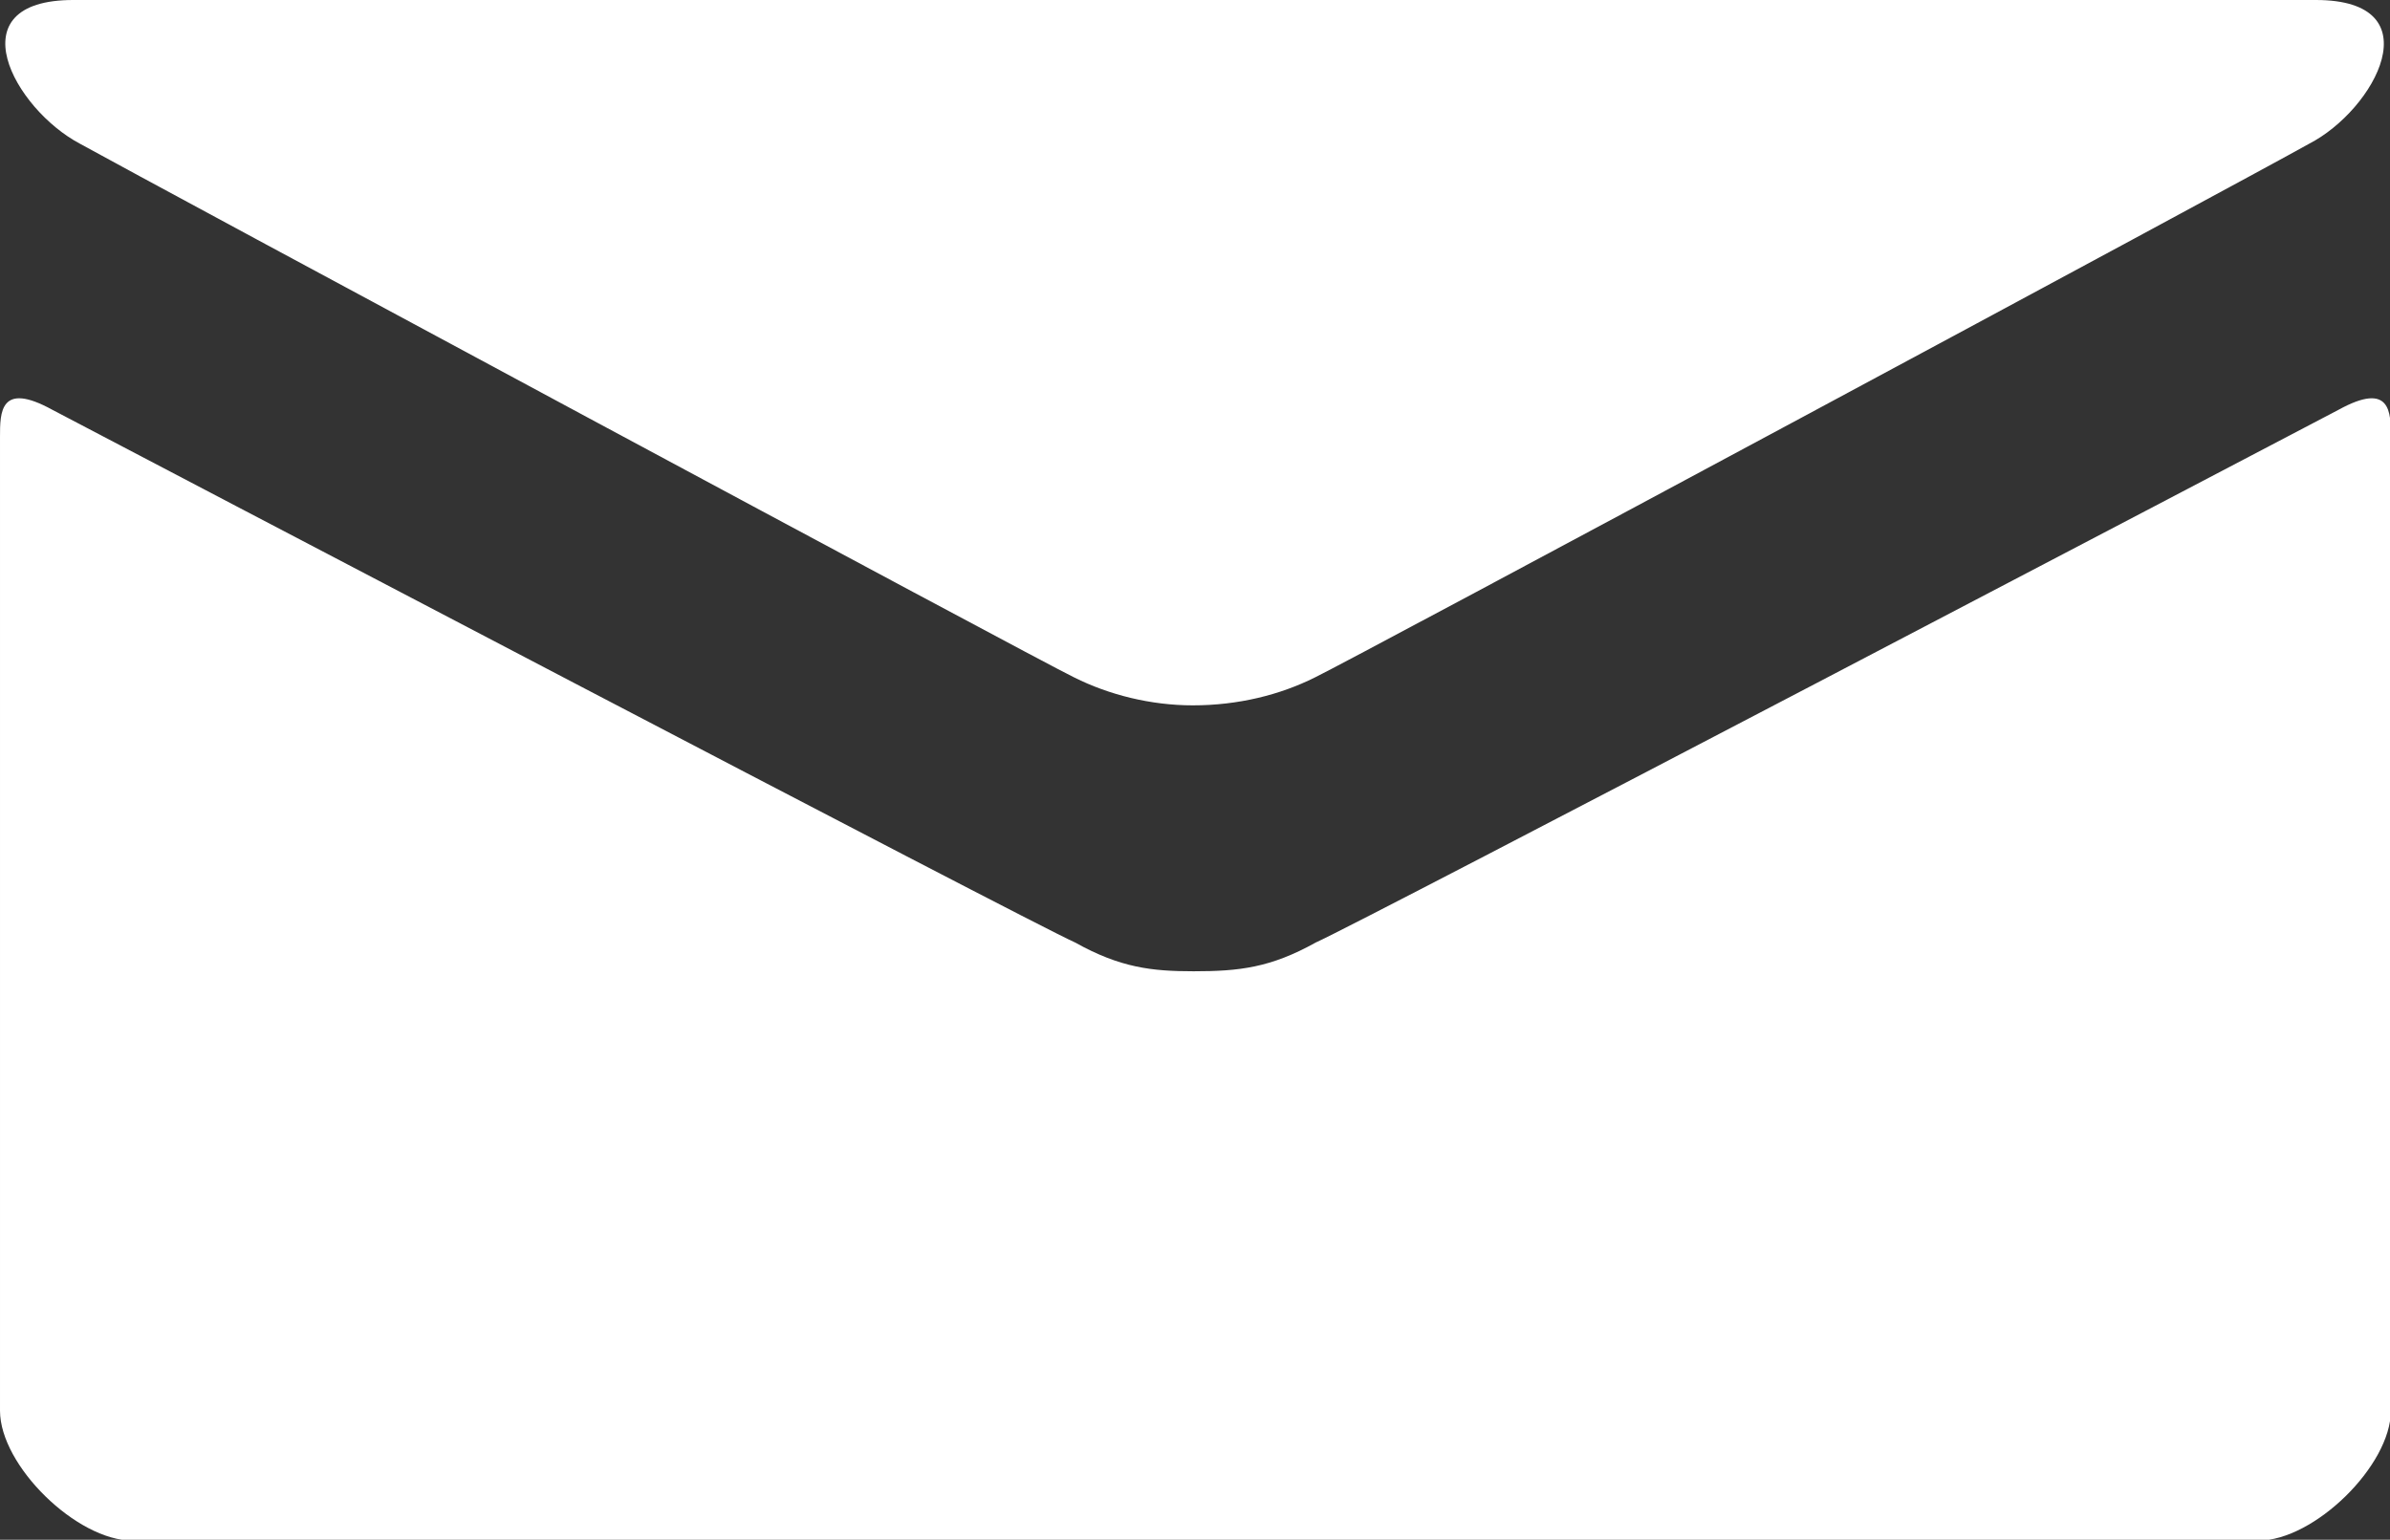 <?xml version="1.0" encoding="UTF-8"?><svg id="a" xmlns="http://www.w3.org/2000/svg" viewBox="0 0 27.41 17.66"><rect x="0" y="0" width="27.41" height="17.66" fill="#333333" stroke="none"/><defs><style>.b{fill:#fff;fill-rule:evenodd;}</style></defs><path class="b" d="M.92,1.65c.72,.4,11,5.93,11.4,6.12,.4,.2,.88,.32,1.36,.32,.52,0,1-.12,1.4-.32,.4-.19,10.69-5.72,11.4-6.12,.76-.39,1.44-1.65,.08-1.65H.84C-.52,0,.16,1.25,.92,1.65H.92Zm25.9,3.05c-.84,.44-11.21,5.88-11.73,6.11-.52,.29-.88,.33-1.4,.33-.48,0-.84-.04-1.36-.33-.52-.23-10.89-5.67-11.73-6.11-.6-.33-.6,.03-.6,.31v11.17c0,.63,.88,1.49,1.52,1.49H25.9c.64,0,1.52-.86,1.52-1.49V5.01c0-.28,0-.64-.6-.31h0Z"/></svg>